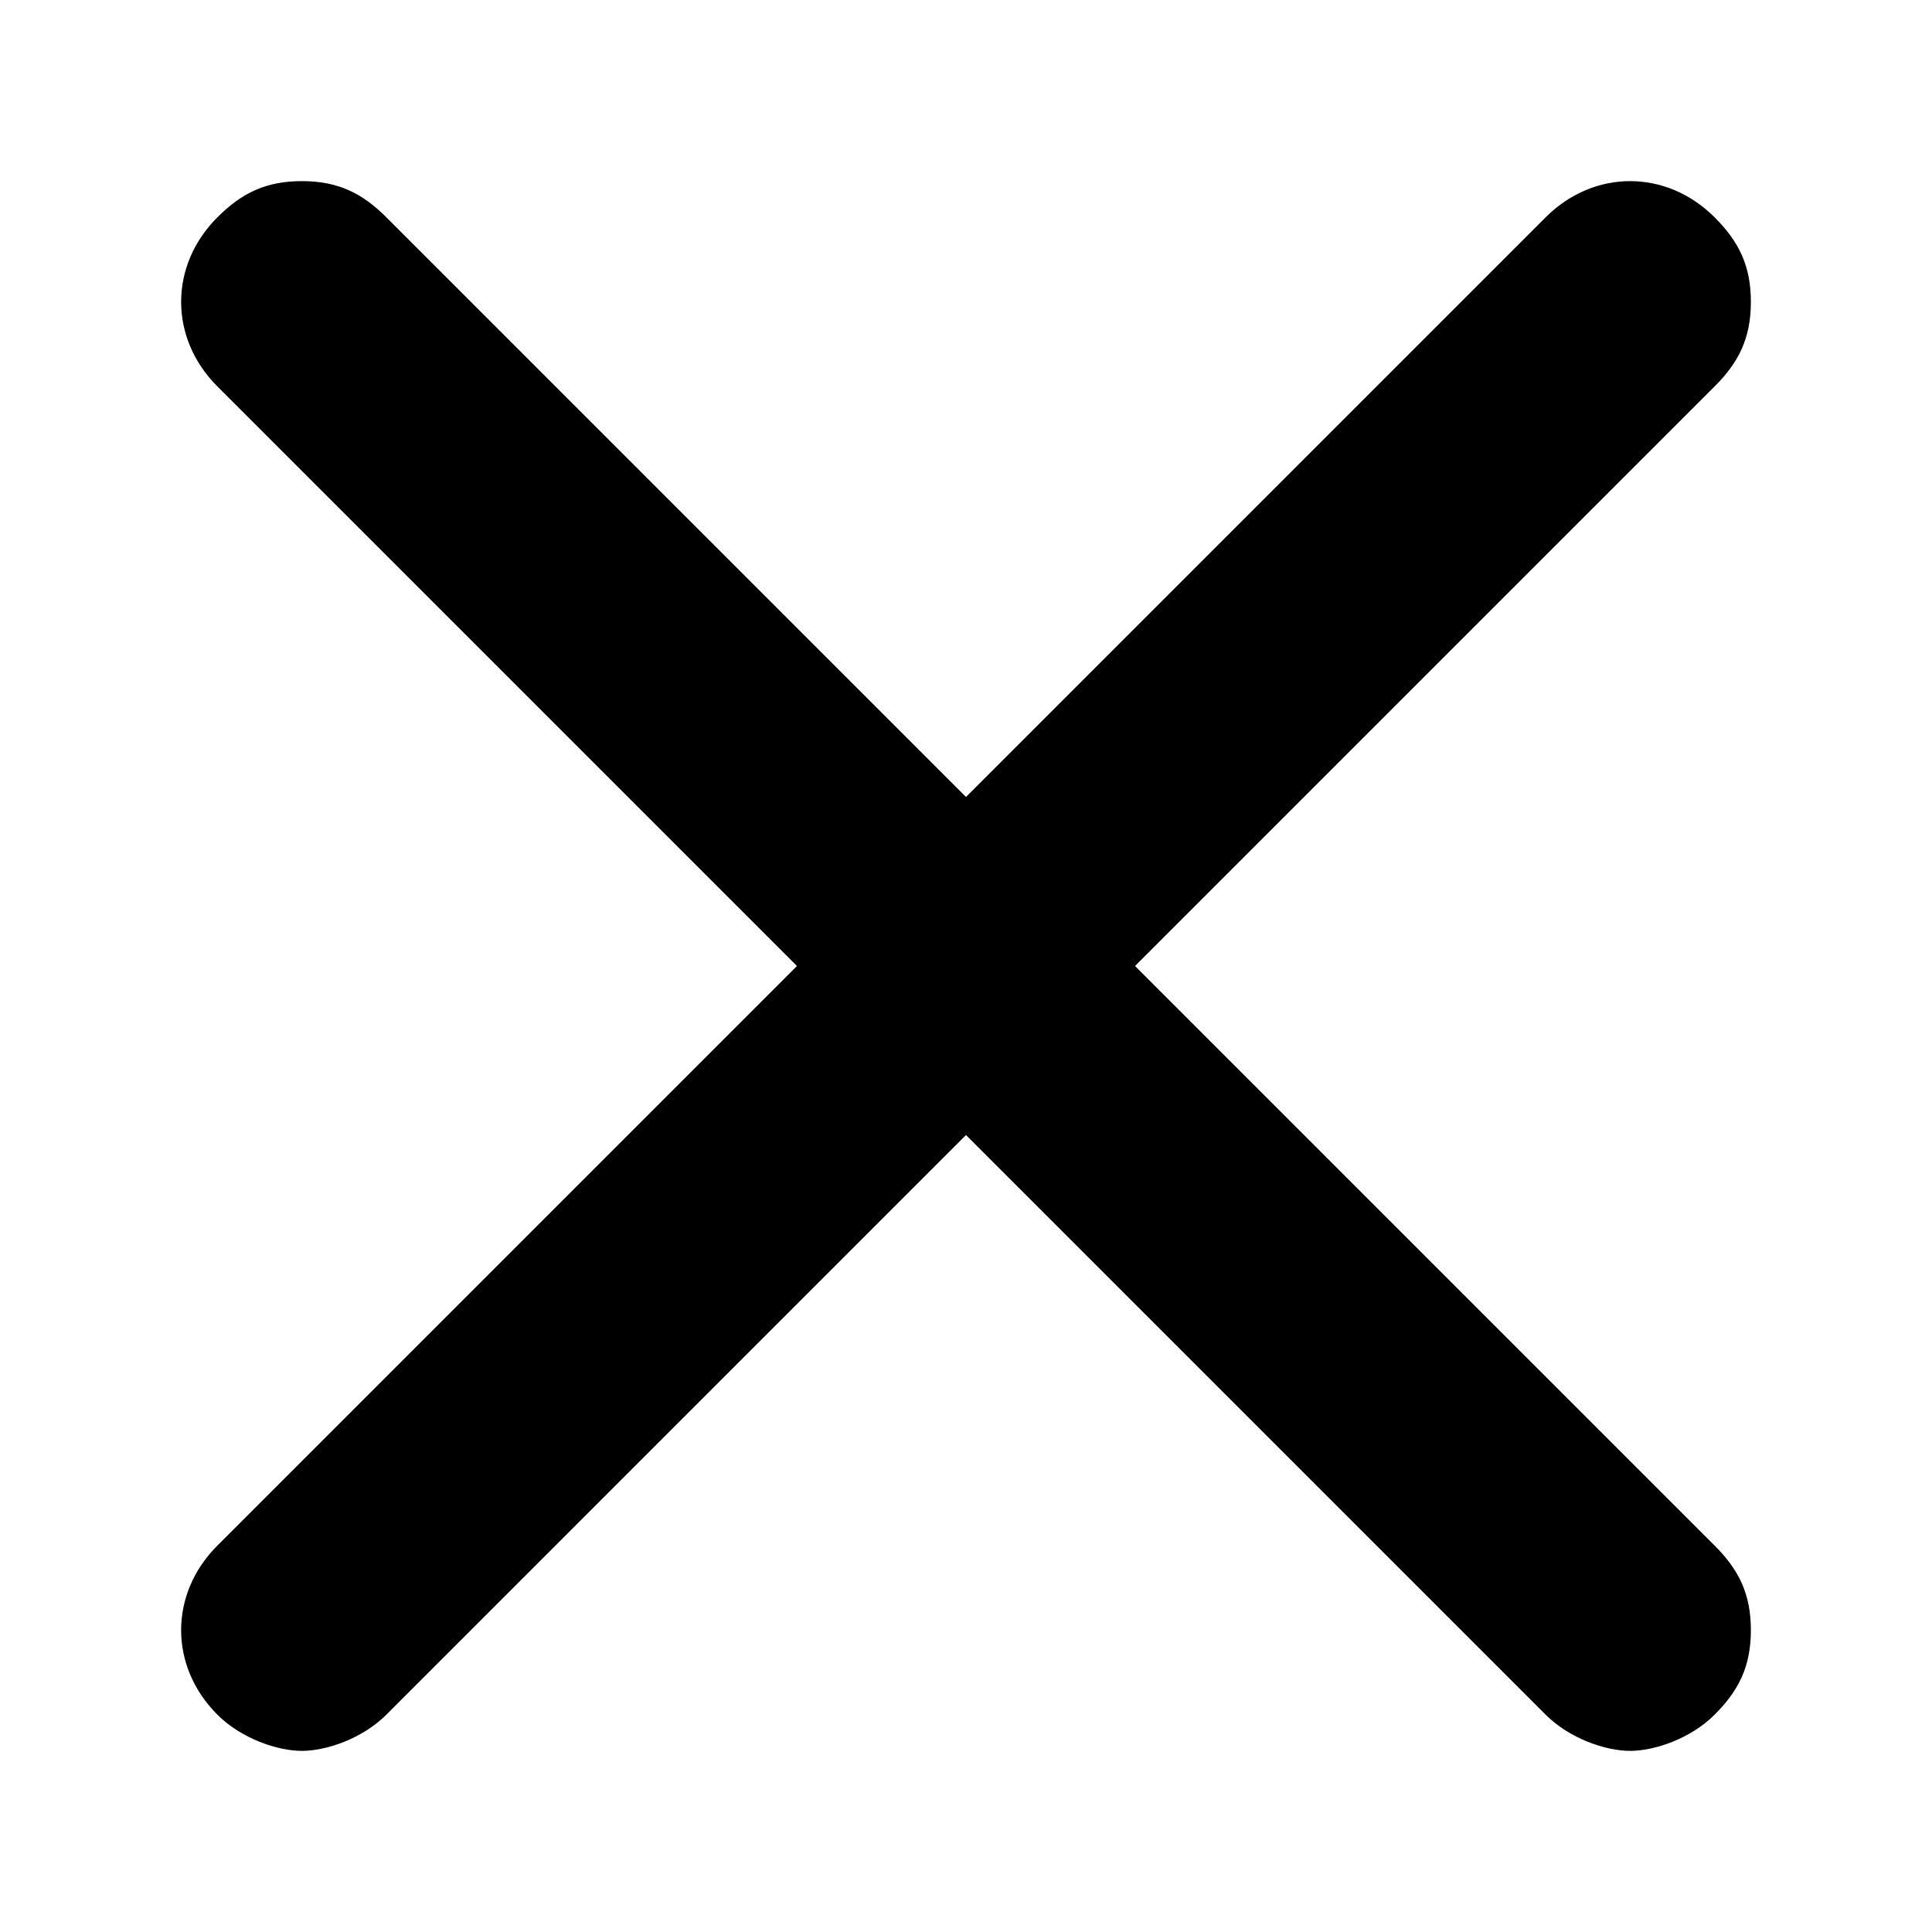 <?xml version="1.0" encoding="utf-8"?>
<!-- Generator: Adobe Illustrator 27.8.0, SVG Export Plug-In . SVG Version: 6.00 Build 0)  -->
<svg version="1.1" id="Layer_1" xmlns="http://www.w3.org/2000/svg" xmlns:xlink="http://www.w3.org/1999/xlink" x="0px" y="0px"
	 viewBox="0 0 16 16" style="enable-background:new 0 0 16 16;" xml:space="preserve">
<path d="M9.4,8l4.8-4.8c0.2-0.2,0.3-0.4,0.3-0.7S14.4,2,14.2,1.8l0,0c-0.4-0.4-1-0.4-1.4,0L8,6.6L3.2,1.8C3,1.6,2.8,1.5,2.5,1.5l0,0
	C2.2,1.5,2,1.6,1.8,1.8l0,0c-0.4,0.4-0.4,1,0,1.4L6.6,8l-4.8,4.8c-0.4,0.4-0.4,1,0,1.4c0.2,0.2,0.5,0.3,0.7,0.3s0.5-0.1,0.7-0.3
	L8,9.4l4.8,4.8c0.2,0.2,0.5,0.3,0.7,0.3s0.5-0.1,0.7-0.3s0.3-0.4,0.3-0.7s-0.1-0.5-0.3-0.7L9.4,8z M2.1,2.1L2.1,2.1L2.1,2.1L2.1,2.1
	z"/>
</svg>
